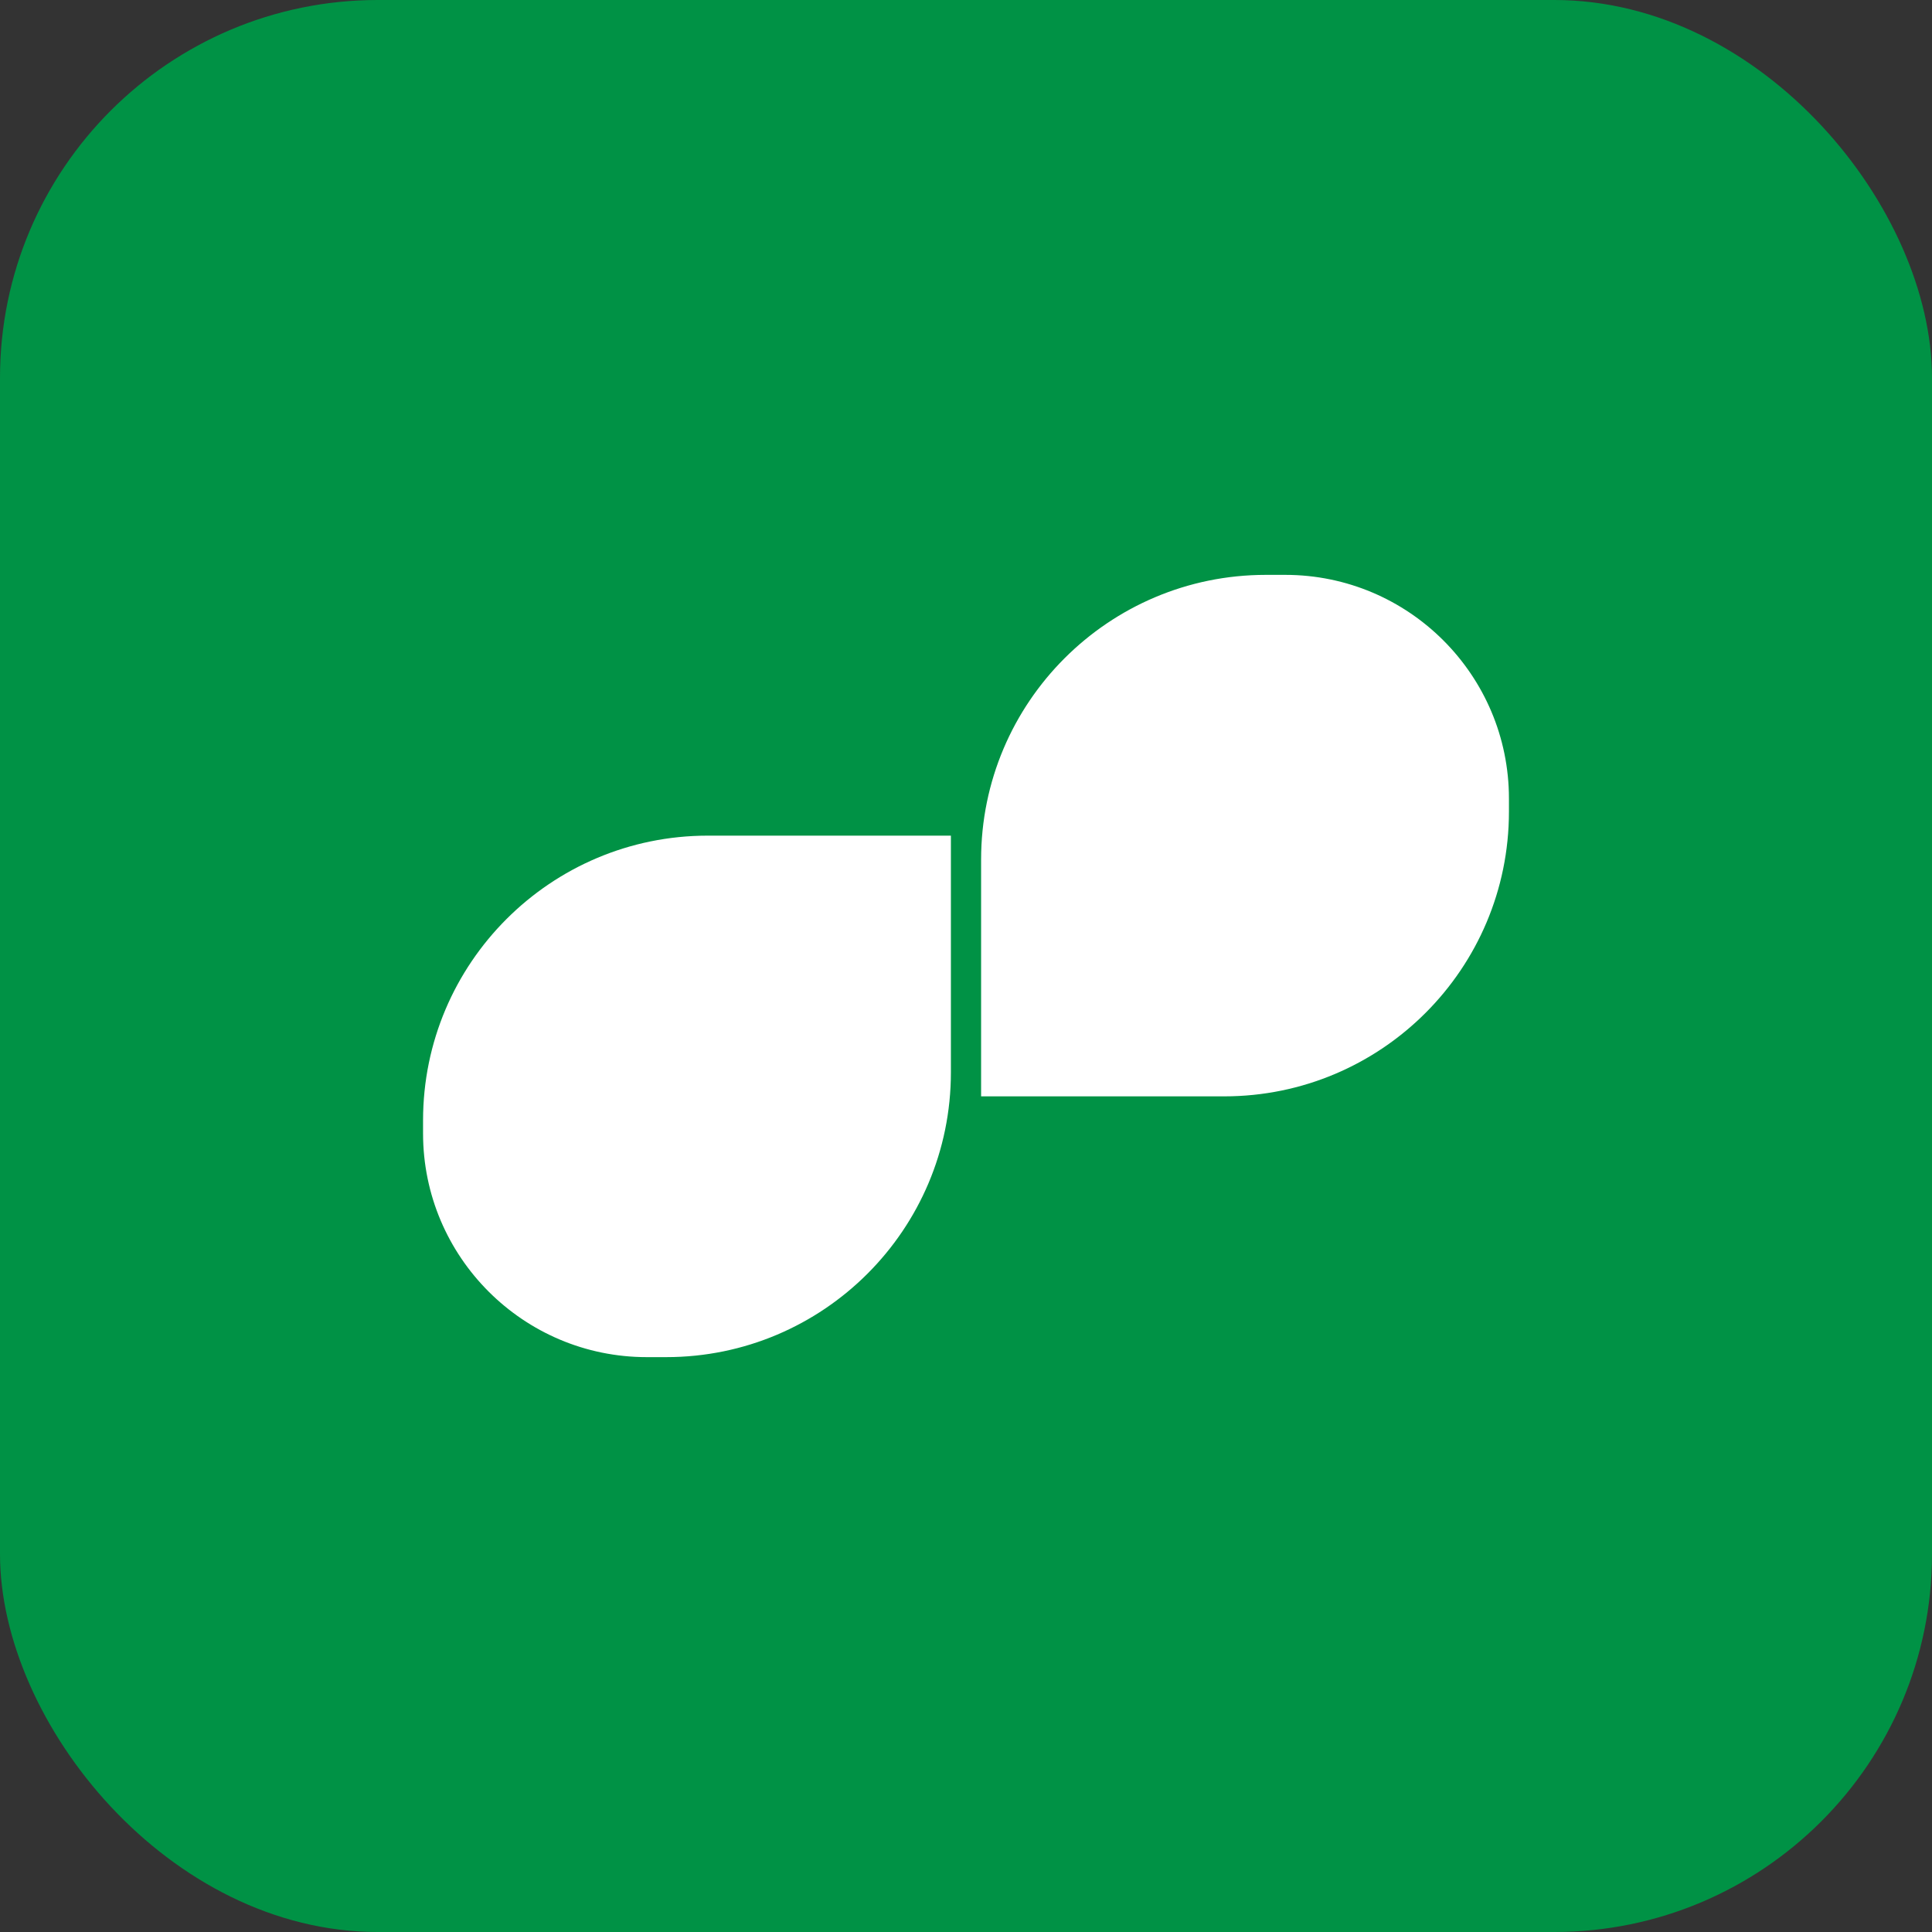<?xml version="1.0" encoding="UTF-8"?>
<svg id="Layer_1" data-name="Layer 1" xmlns="http://www.w3.org/2000/svg" viewBox="0 0 380 380">
  <rect x="0" y="0" width="380" height="380" fill="#333333" stroke="none"/>
  <defs>
    <style>
      .cls-1 {
        fill: #009245;
      }

      .cls-2 {
        fill: #fff;
      }
    </style>
  </defs>
  <rect class="cls-1" width="380" height="380" rx="74.32" ry="74.32"/>
  <g>
    <path class="cls-2" d="M139.21,164.36h47.82v46.57c0,30.91-25.09,56-56,56h-3.82c-24.28,0-44-19.72-44-44v-2.57c0-30.91,25.09-56,56-56Z"/>
    <path class="cls-2" d="M248.97,113.07h47.82v46.57c0,30.91-25.09,56-56,56h-3.82c-24.28,0-44-19.72-44-44v-2.57c0-30.91,25.09-56,56-56Z" transform="translate(489.76 328.71) rotate(-180)"/>
  </g>
</svg>